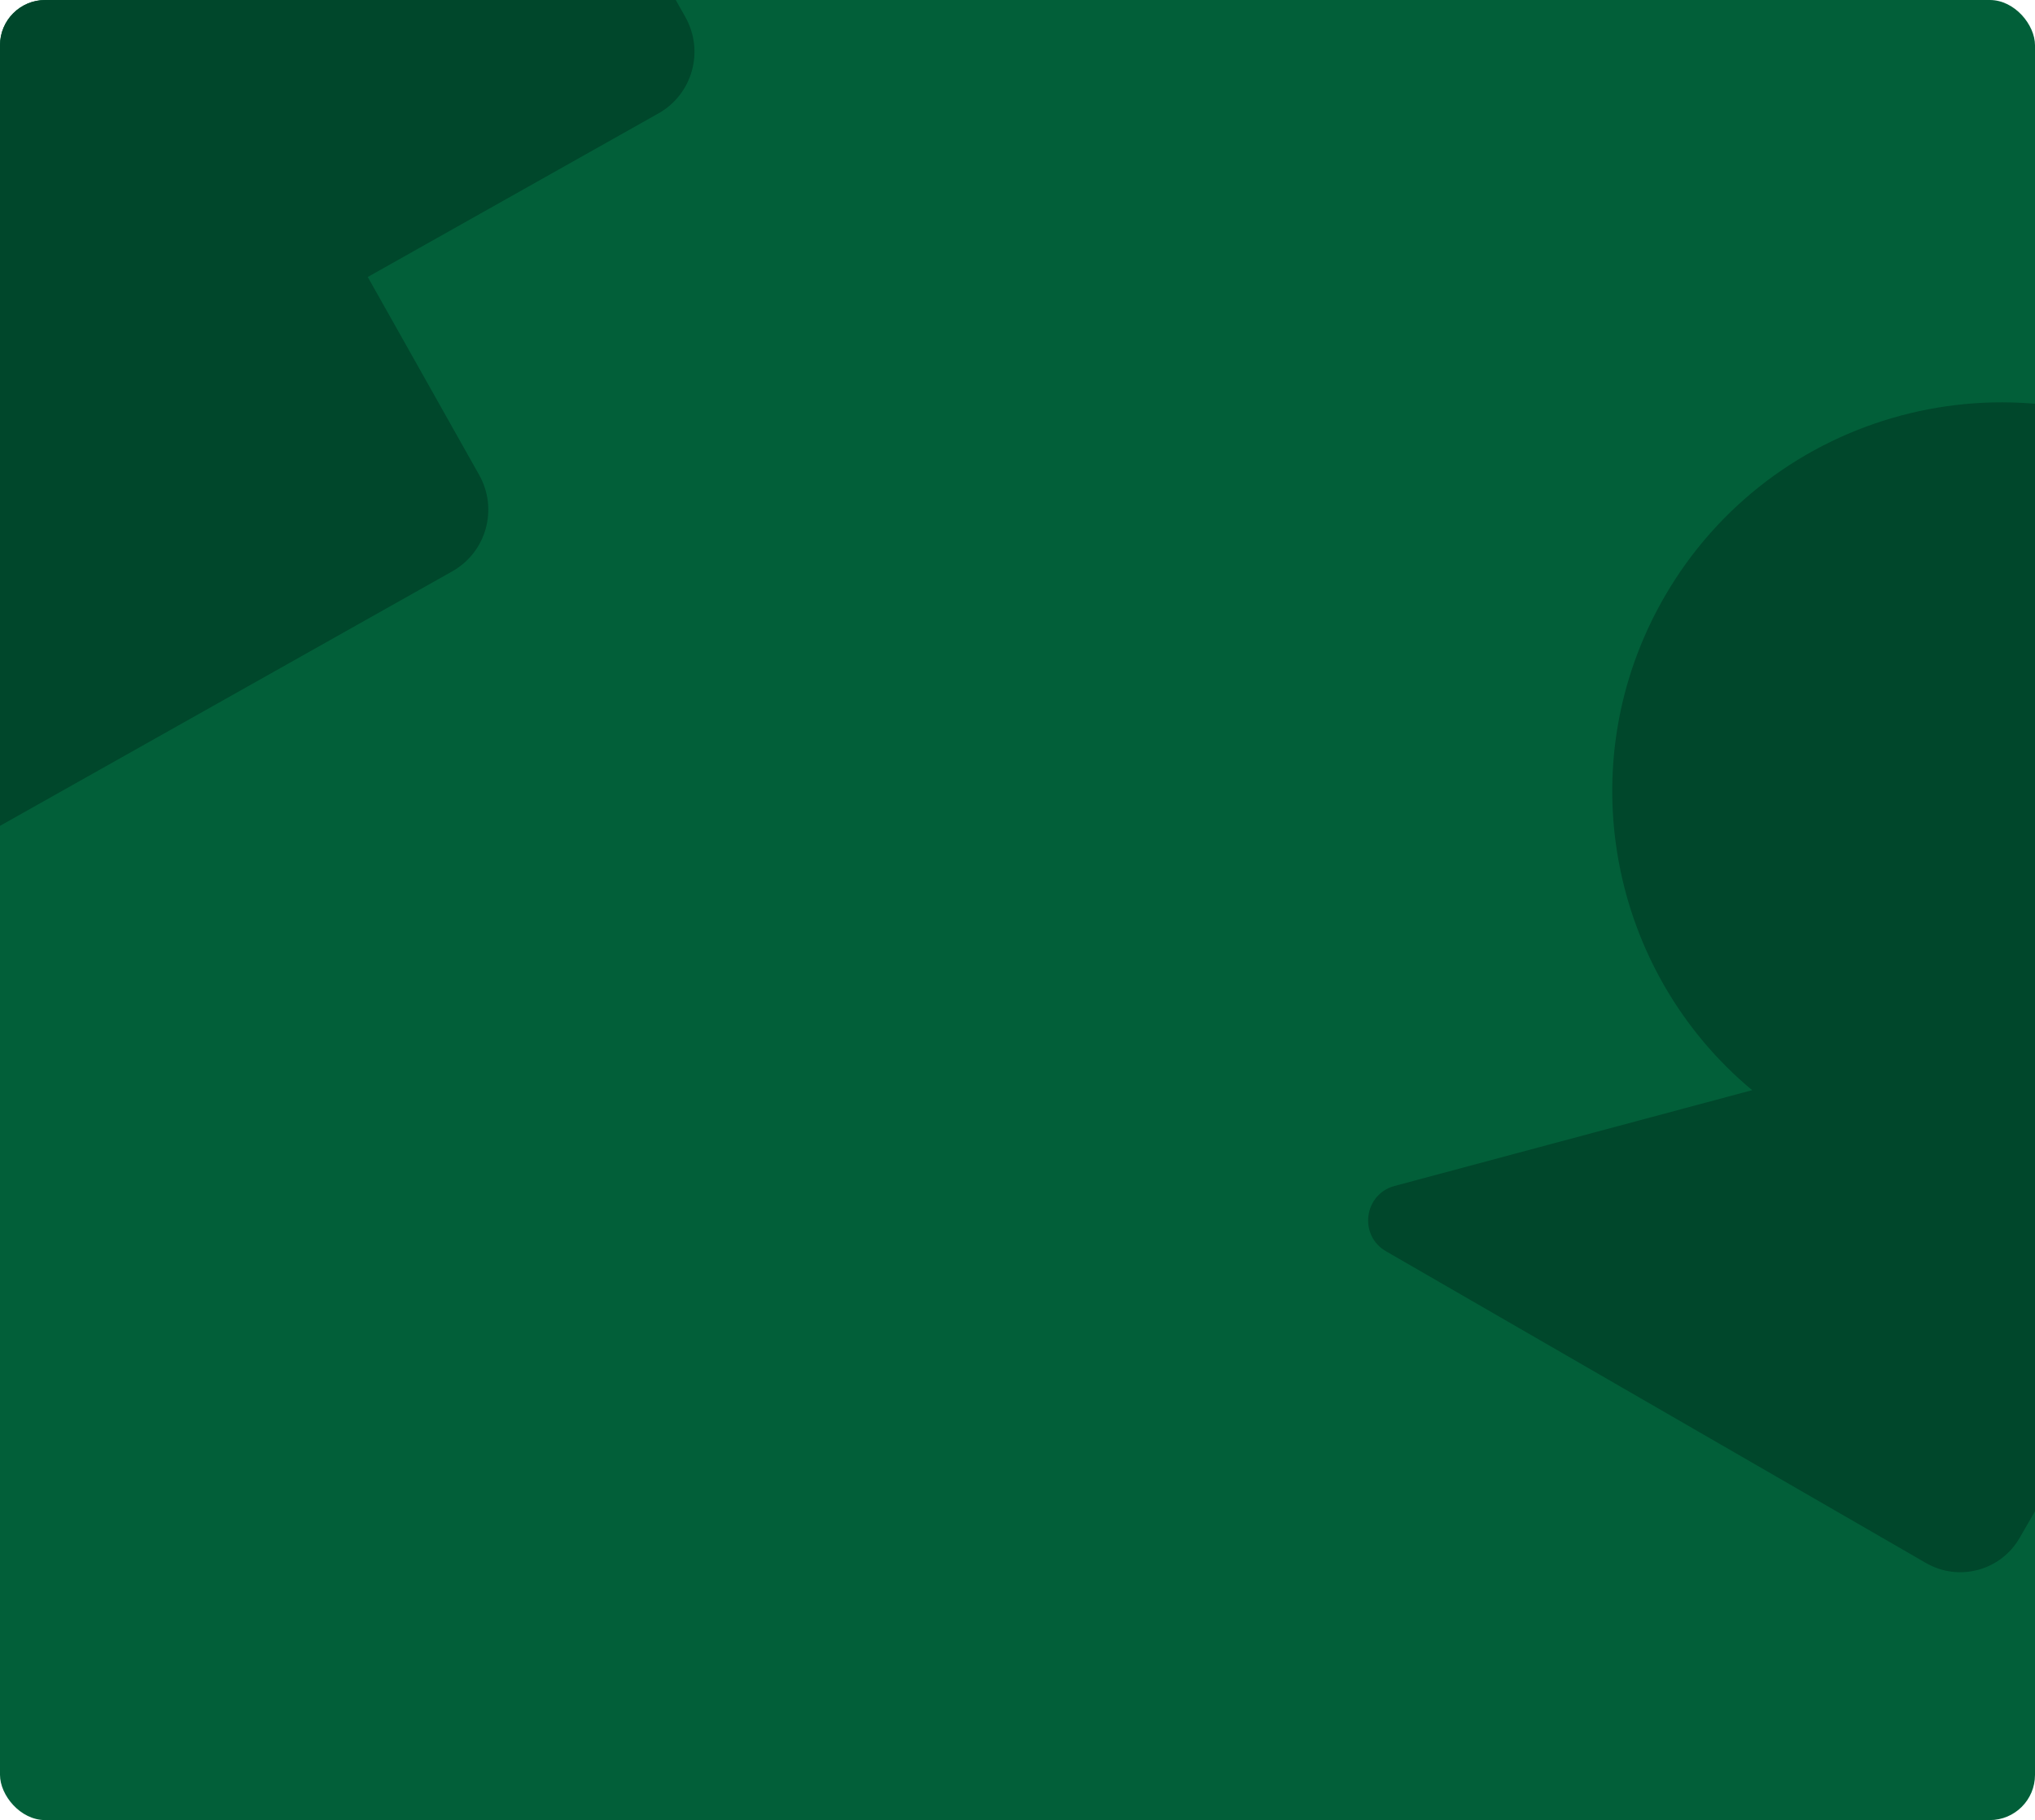 <svg width="360" height="322" viewBox="0 0 360 322" fill="none" xmlns="http://www.w3.org/2000/svg">
<g clip-path="url(#clip0_926_1722)">
<rect width="360" height="322" rx="8" fill="#025F39"/>
<path d="M59.142 -81.829L-20.774 -36.853C-26.796 -33.464 -28.924 -25.832 -25.53 -19.8L-5.822 15.22L-57.246 44.16C-63.268 47.549 -65.397 55.182 -62.002 61.214L-16.95 141.267C-13.555 147.299 -5.926 149.44 0.095 146.051L80.012 101.076C86.034 97.687 88.162 90.054 84.767 84.022L65.059 49.003L116.484 20.062C122.506 16.673 124.634 9.041 121.24 3.009L76.188 -77.044C72.793 -83.076 65.164 -85.218 59.142 -81.829Z" fill="#00472B"/>
<path d="M309.963 192.867L246.708 209.812C241.276 211.267 240.319 218.555 245.187 221.366L340.72 276.521C346.516 279.868 353.927 277.883 357.273 272.087L412.421 176.568C412.497 176.437 412.545 176.308 412.61 176.18C412.969 175.603 413.315 175.019 413.659 174.424C432.664 141.507 421.378 99.42 388.456 80.412C355.533 61.405 313.445 72.684 294.444 105.596C277.442 135.044 284.684 171.834 309.963 192.867Z" fill="#00472B"/>
</g>
<defs>
<clipPath id="clip0_926_1722">
<rect width="360" height="322" rx="8" fill="white"/>
</clipPath>
</defs>
</svg>
